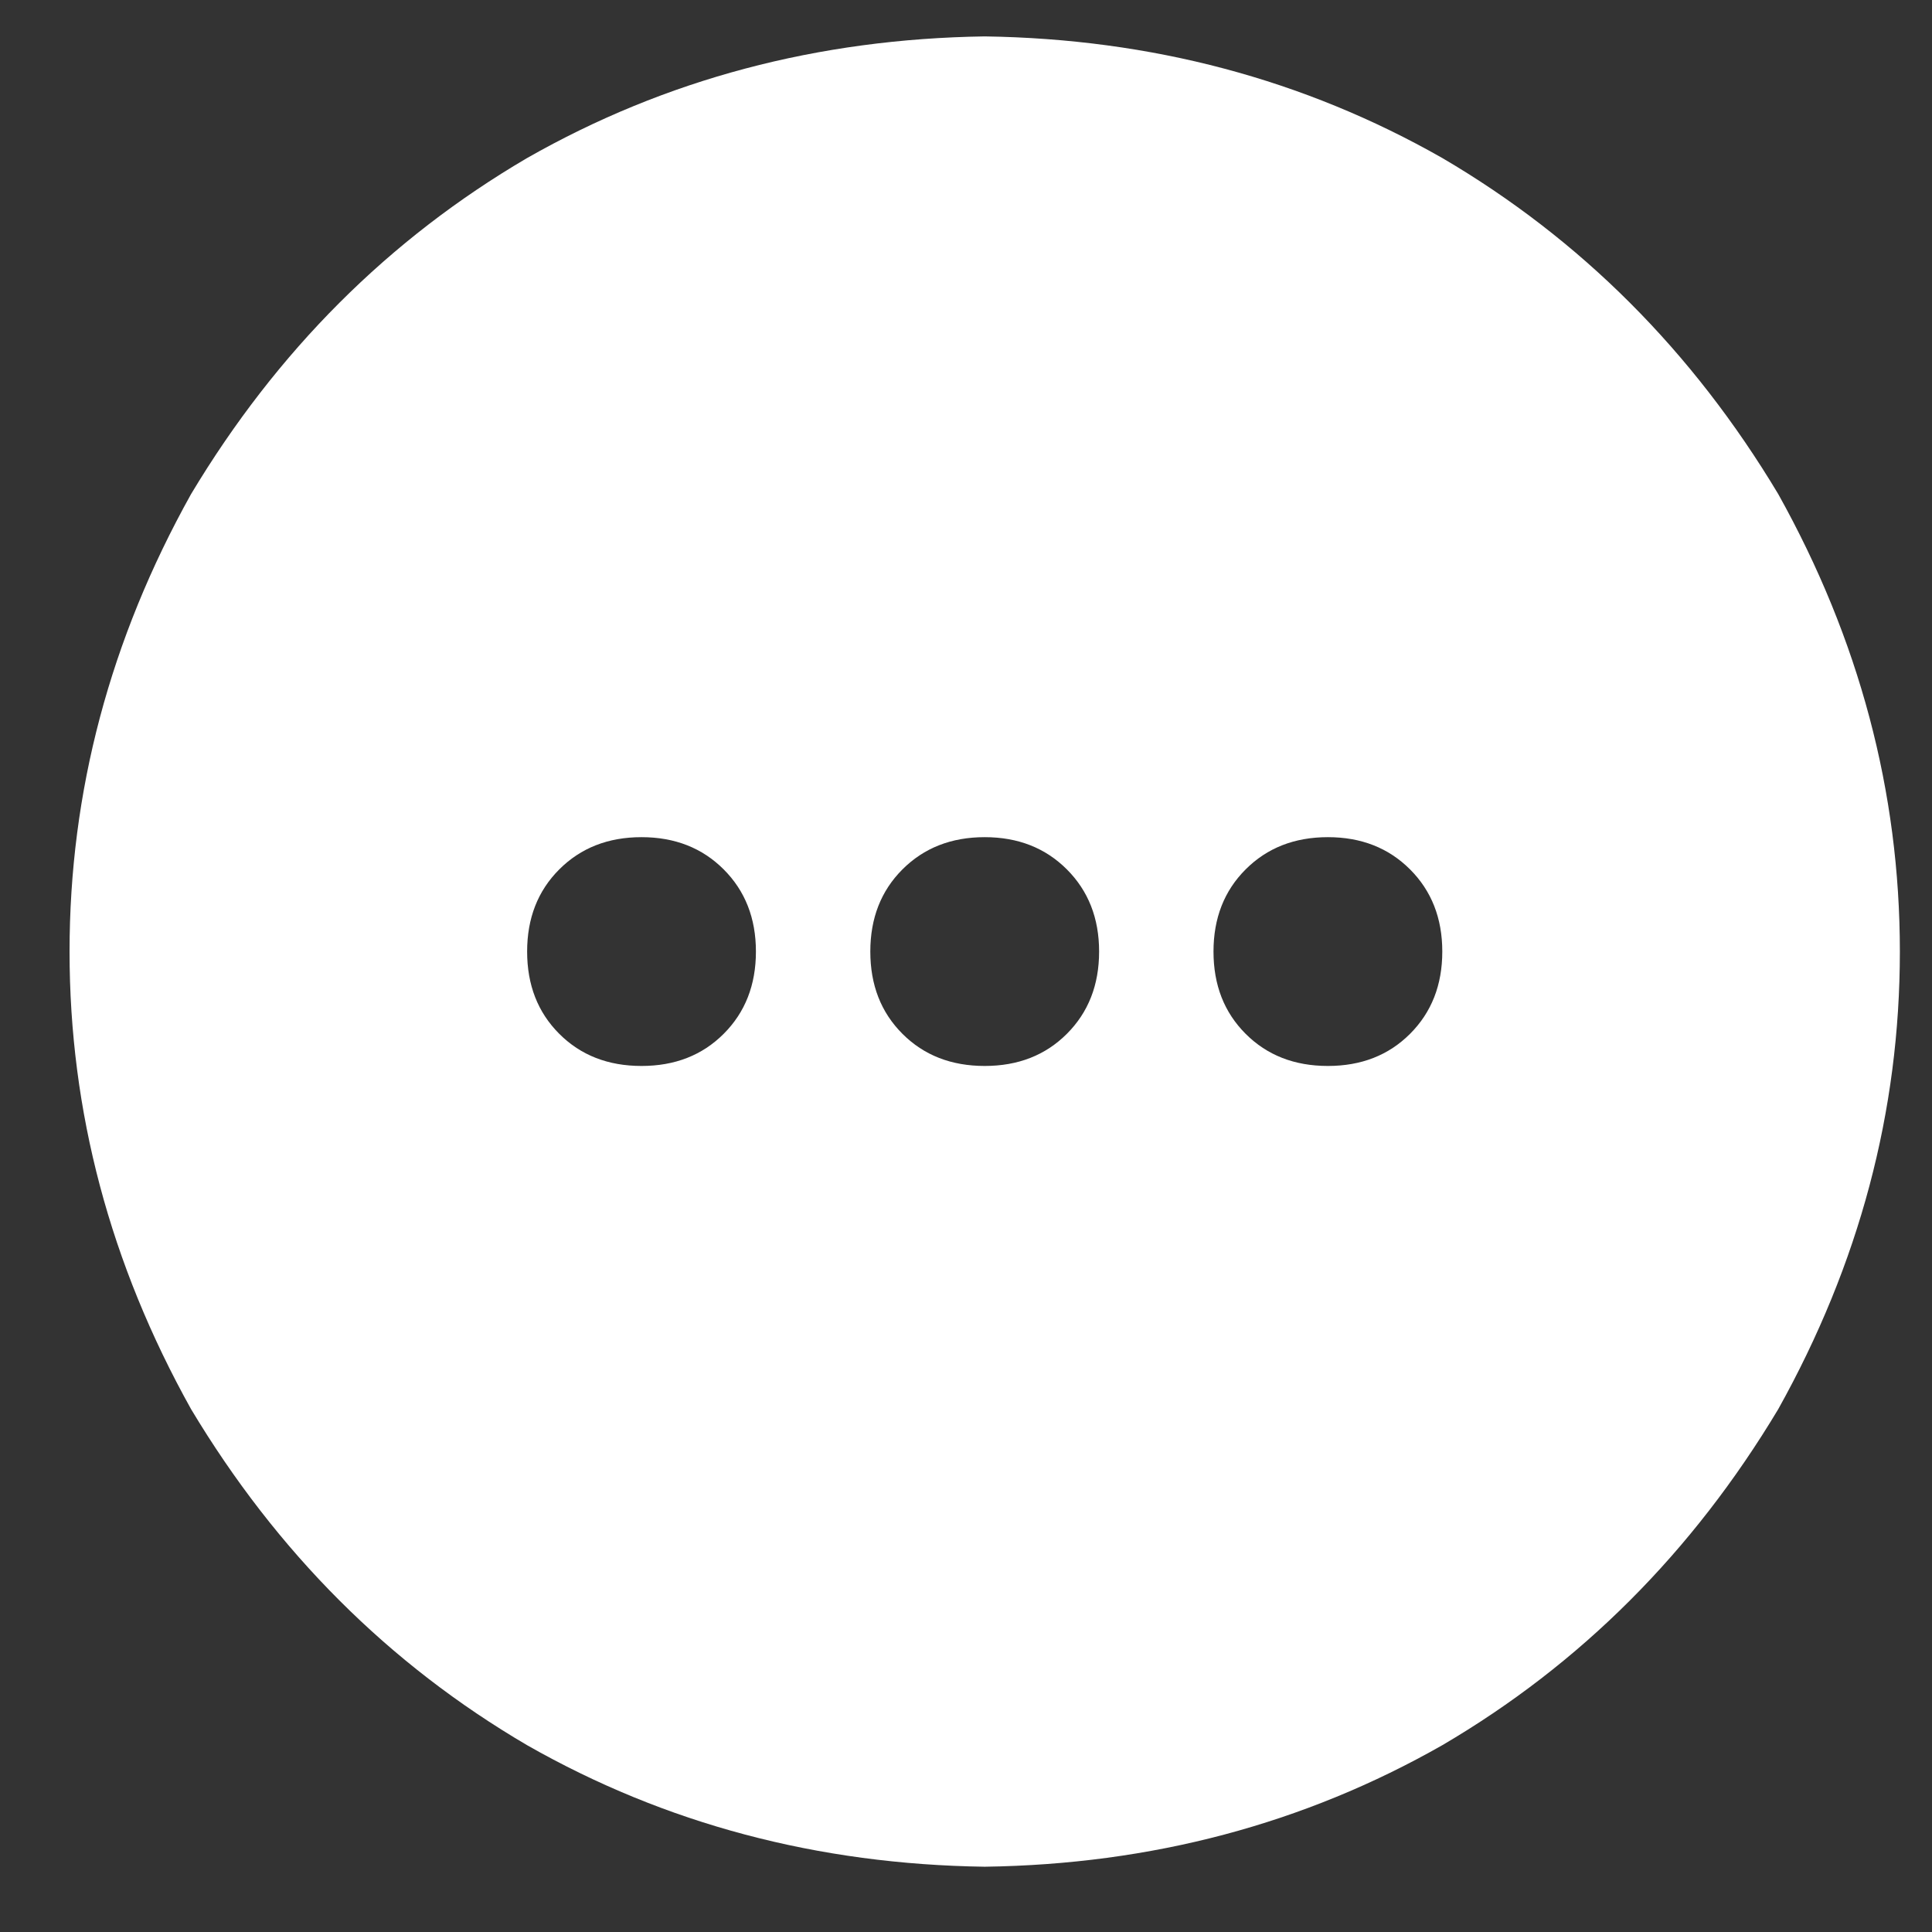 <svg width="19" height="19" viewBox="0 0 19 19" fill="none" xmlns="http://www.w3.org/2000/svg">
<rect x="0" y="0" width="19" height="19" fill="#333333" stroke="none"/>
<path d="M9.684 18.358C8.043 18.335 6.543 17.937 5.184 17.163C3.824 16.366 2.723 15.265 1.879 13.858C1.082 12.429 0.684 10.929 0.684 9.358C0.684 7.788 1.082 6.288 1.879 4.859C2.723 3.452 3.824 2.351 5.184 1.554C6.543 0.78 8.043 0.382 9.684 0.358C11.324 0.382 12.824 0.78 14.184 1.554C15.543 2.351 16.645 3.452 17.488 4.859C18.285 6.288 18.684 7.788 18.684 9.358C18.684 10.929 18.285 12.429 17.488 13.858C16.645 15.265 15.543 16.366 14.184 17.163C12.824 17.937 11.324 18.335 9.684 18.358ZM6.309 8.233C5.98 8.233 5.711 8.339 5.5 8.55C5.289 8.761 5.184 9.03 5.184 9.358C5.184 9.687 5.289 9.956 5.5 10.167C5.711 10.378 5.98 10.483 6.309 10.483C6.637 10.483 6.906 10.378 7.117 10.167C7.328 9.956 7.434 9.687 7.434 9.358C7.434 9.03 7.328 8.761 7.117 8.55C6.906 8.339 6.637 8.233 6.309 8.233ZM8.559 9.358C8.559 9.687 8.664 9.956 8.875 10.167C9.086 10.378 9.355 10.483 9.684 10.483C10.012 10.483 10.281 10.378 10.492 10.167C10.703 9.956 10.809 9.687 10.809 9.358C10.809 9.03 10.703 8.761 10.492 8.55C10.281 8.339 10.012 8.233 9.684 8.233C9.355 8.233 9.086 8.339 8.875 8.55C8.664 8.761 8.559 9.03 8.559 9.358ZM13.059 8.233C12.73 8.233 12.461 8.339 12.25 8.55C12.039 8.761 11.934 9.03 11.934 9.358C11.934 9.687 12.039 9.956 12.25 10.167C12.461 10.378 12.73 10.483 13.059 10.483C13.387 10.483 13.656 10.378 13.867 10.167C14.078 9.956 14.184 9.687 14.184 9.358C14.184 9.03 14.078 8.761 13.867 8.55C13.656 8.339 13.387 8.233 13.059 8.233Z" fill="white"/>
</svg>
